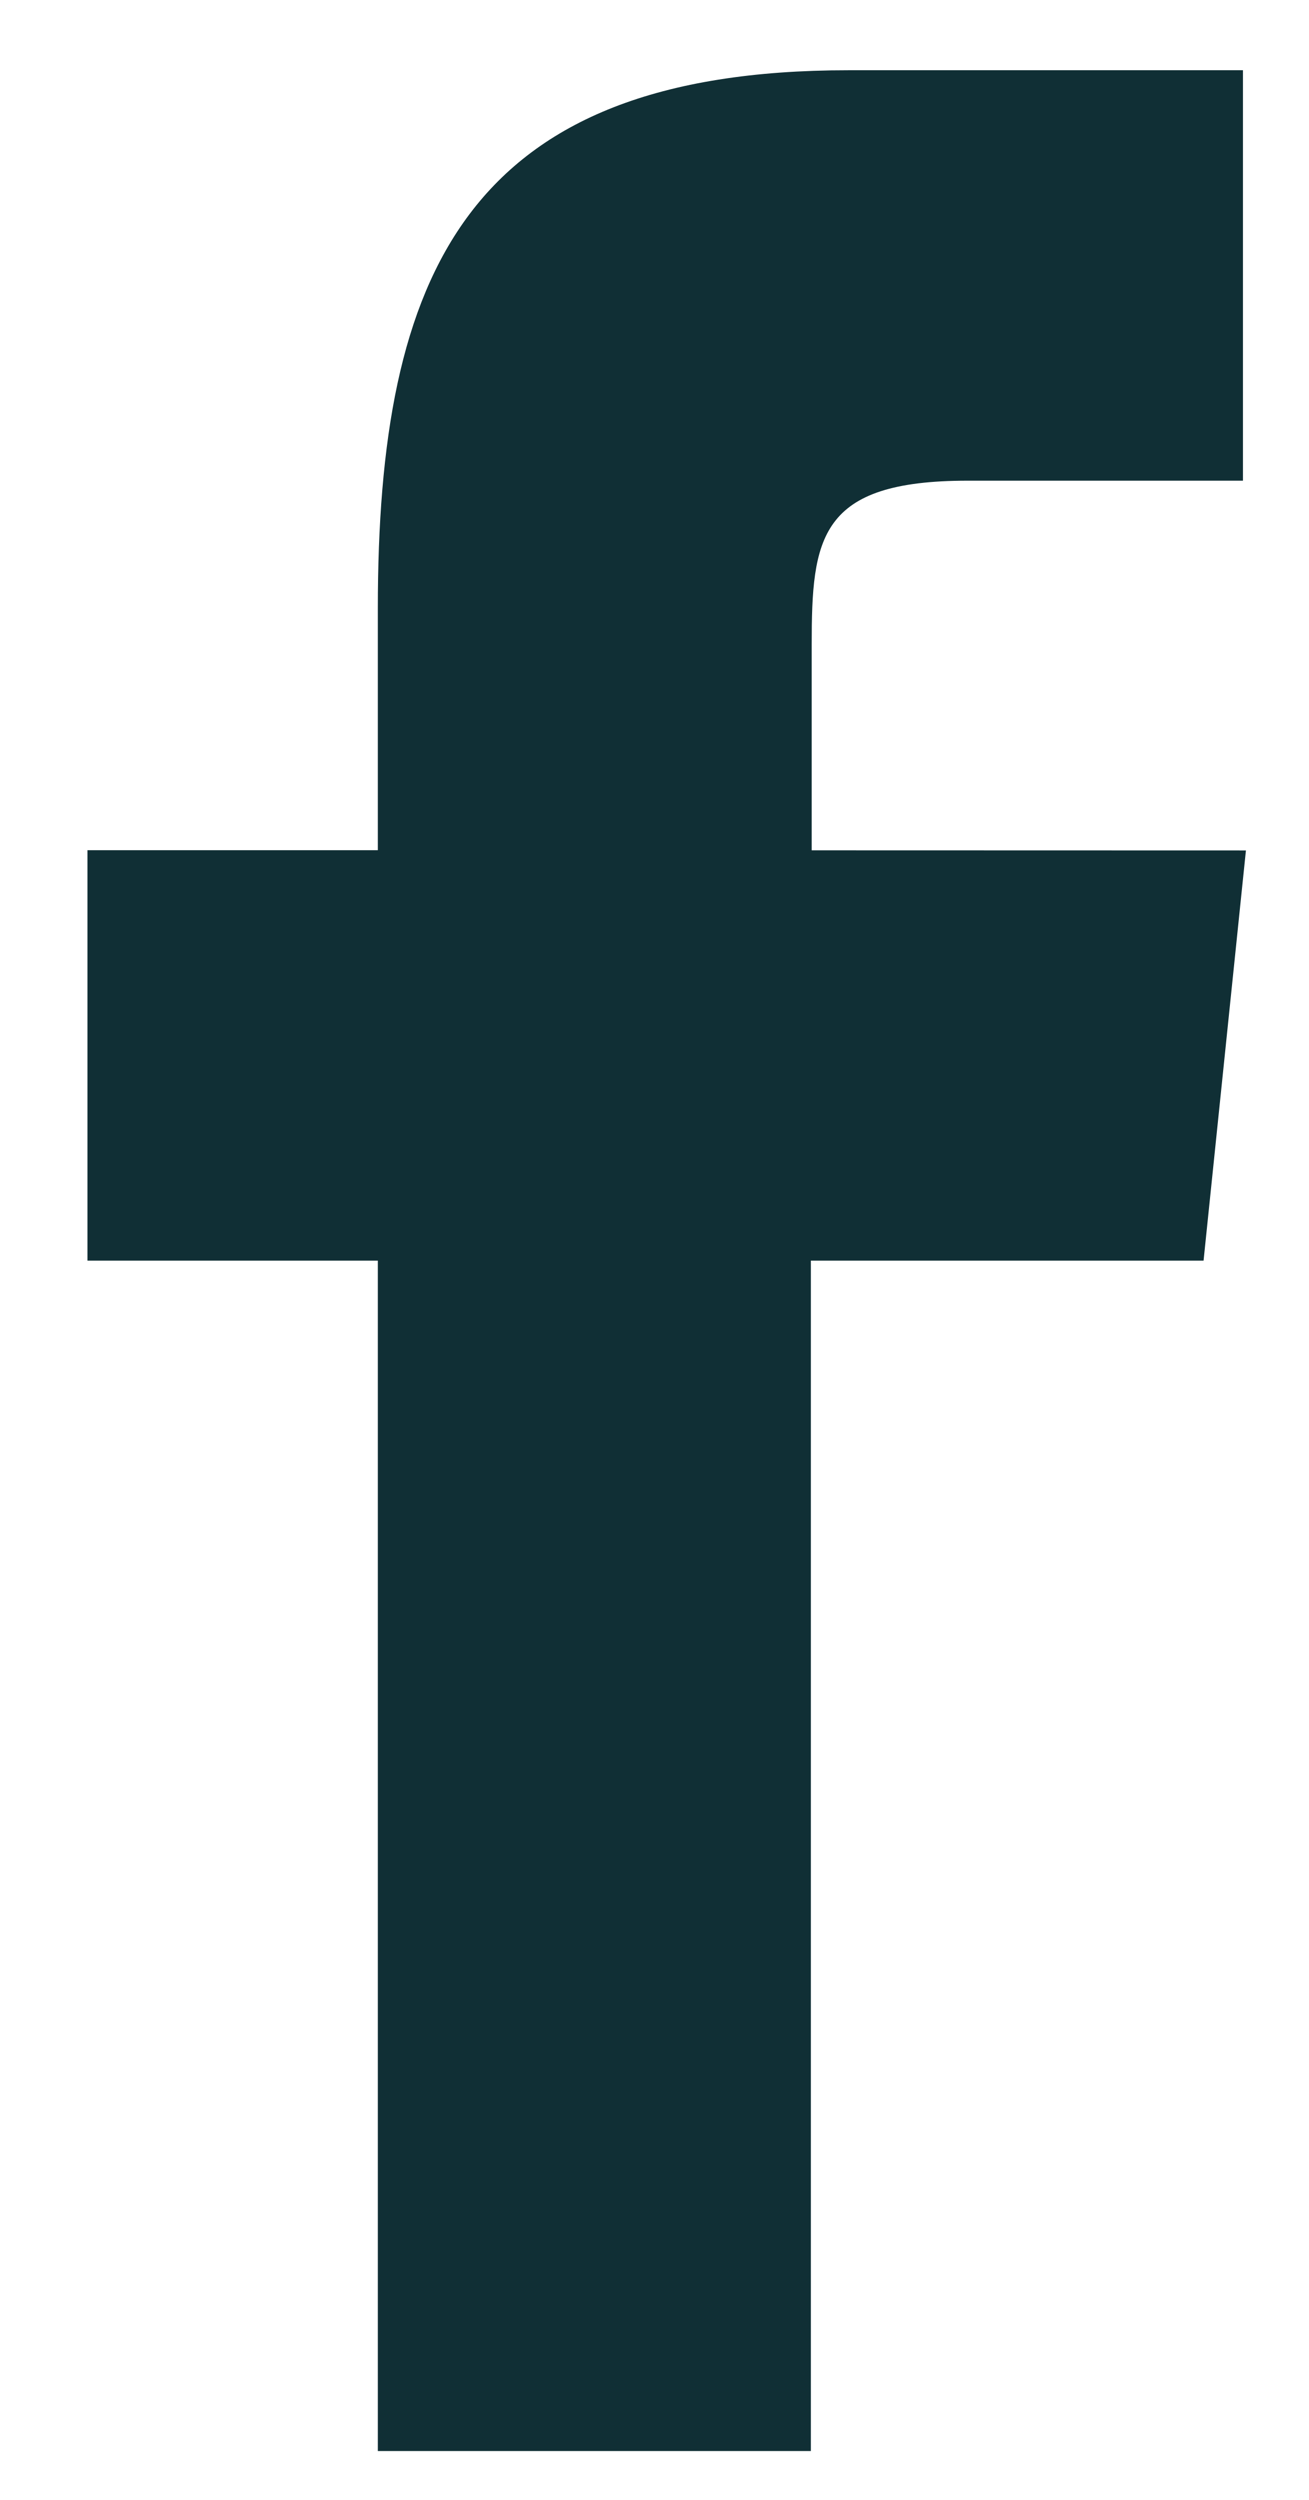 <svg width="11" height="21" viewBox="0 0 11 21" fill="none" xmlns="http://www.w3.org/2000/svg">
<path d="M6.821 7.143V5.418C6.821 4.518 6.882 4.038 8.132 4.038H10.445V0.59H7.131C3.915 0.59 3.175 2.301 3.175 5.112V7.142H0.735V10.59H3.175V20.59H6.814V10.59H10.114L10.47 7.144L6.821 7.143Z" fill="#102F35"/>
</svg>
